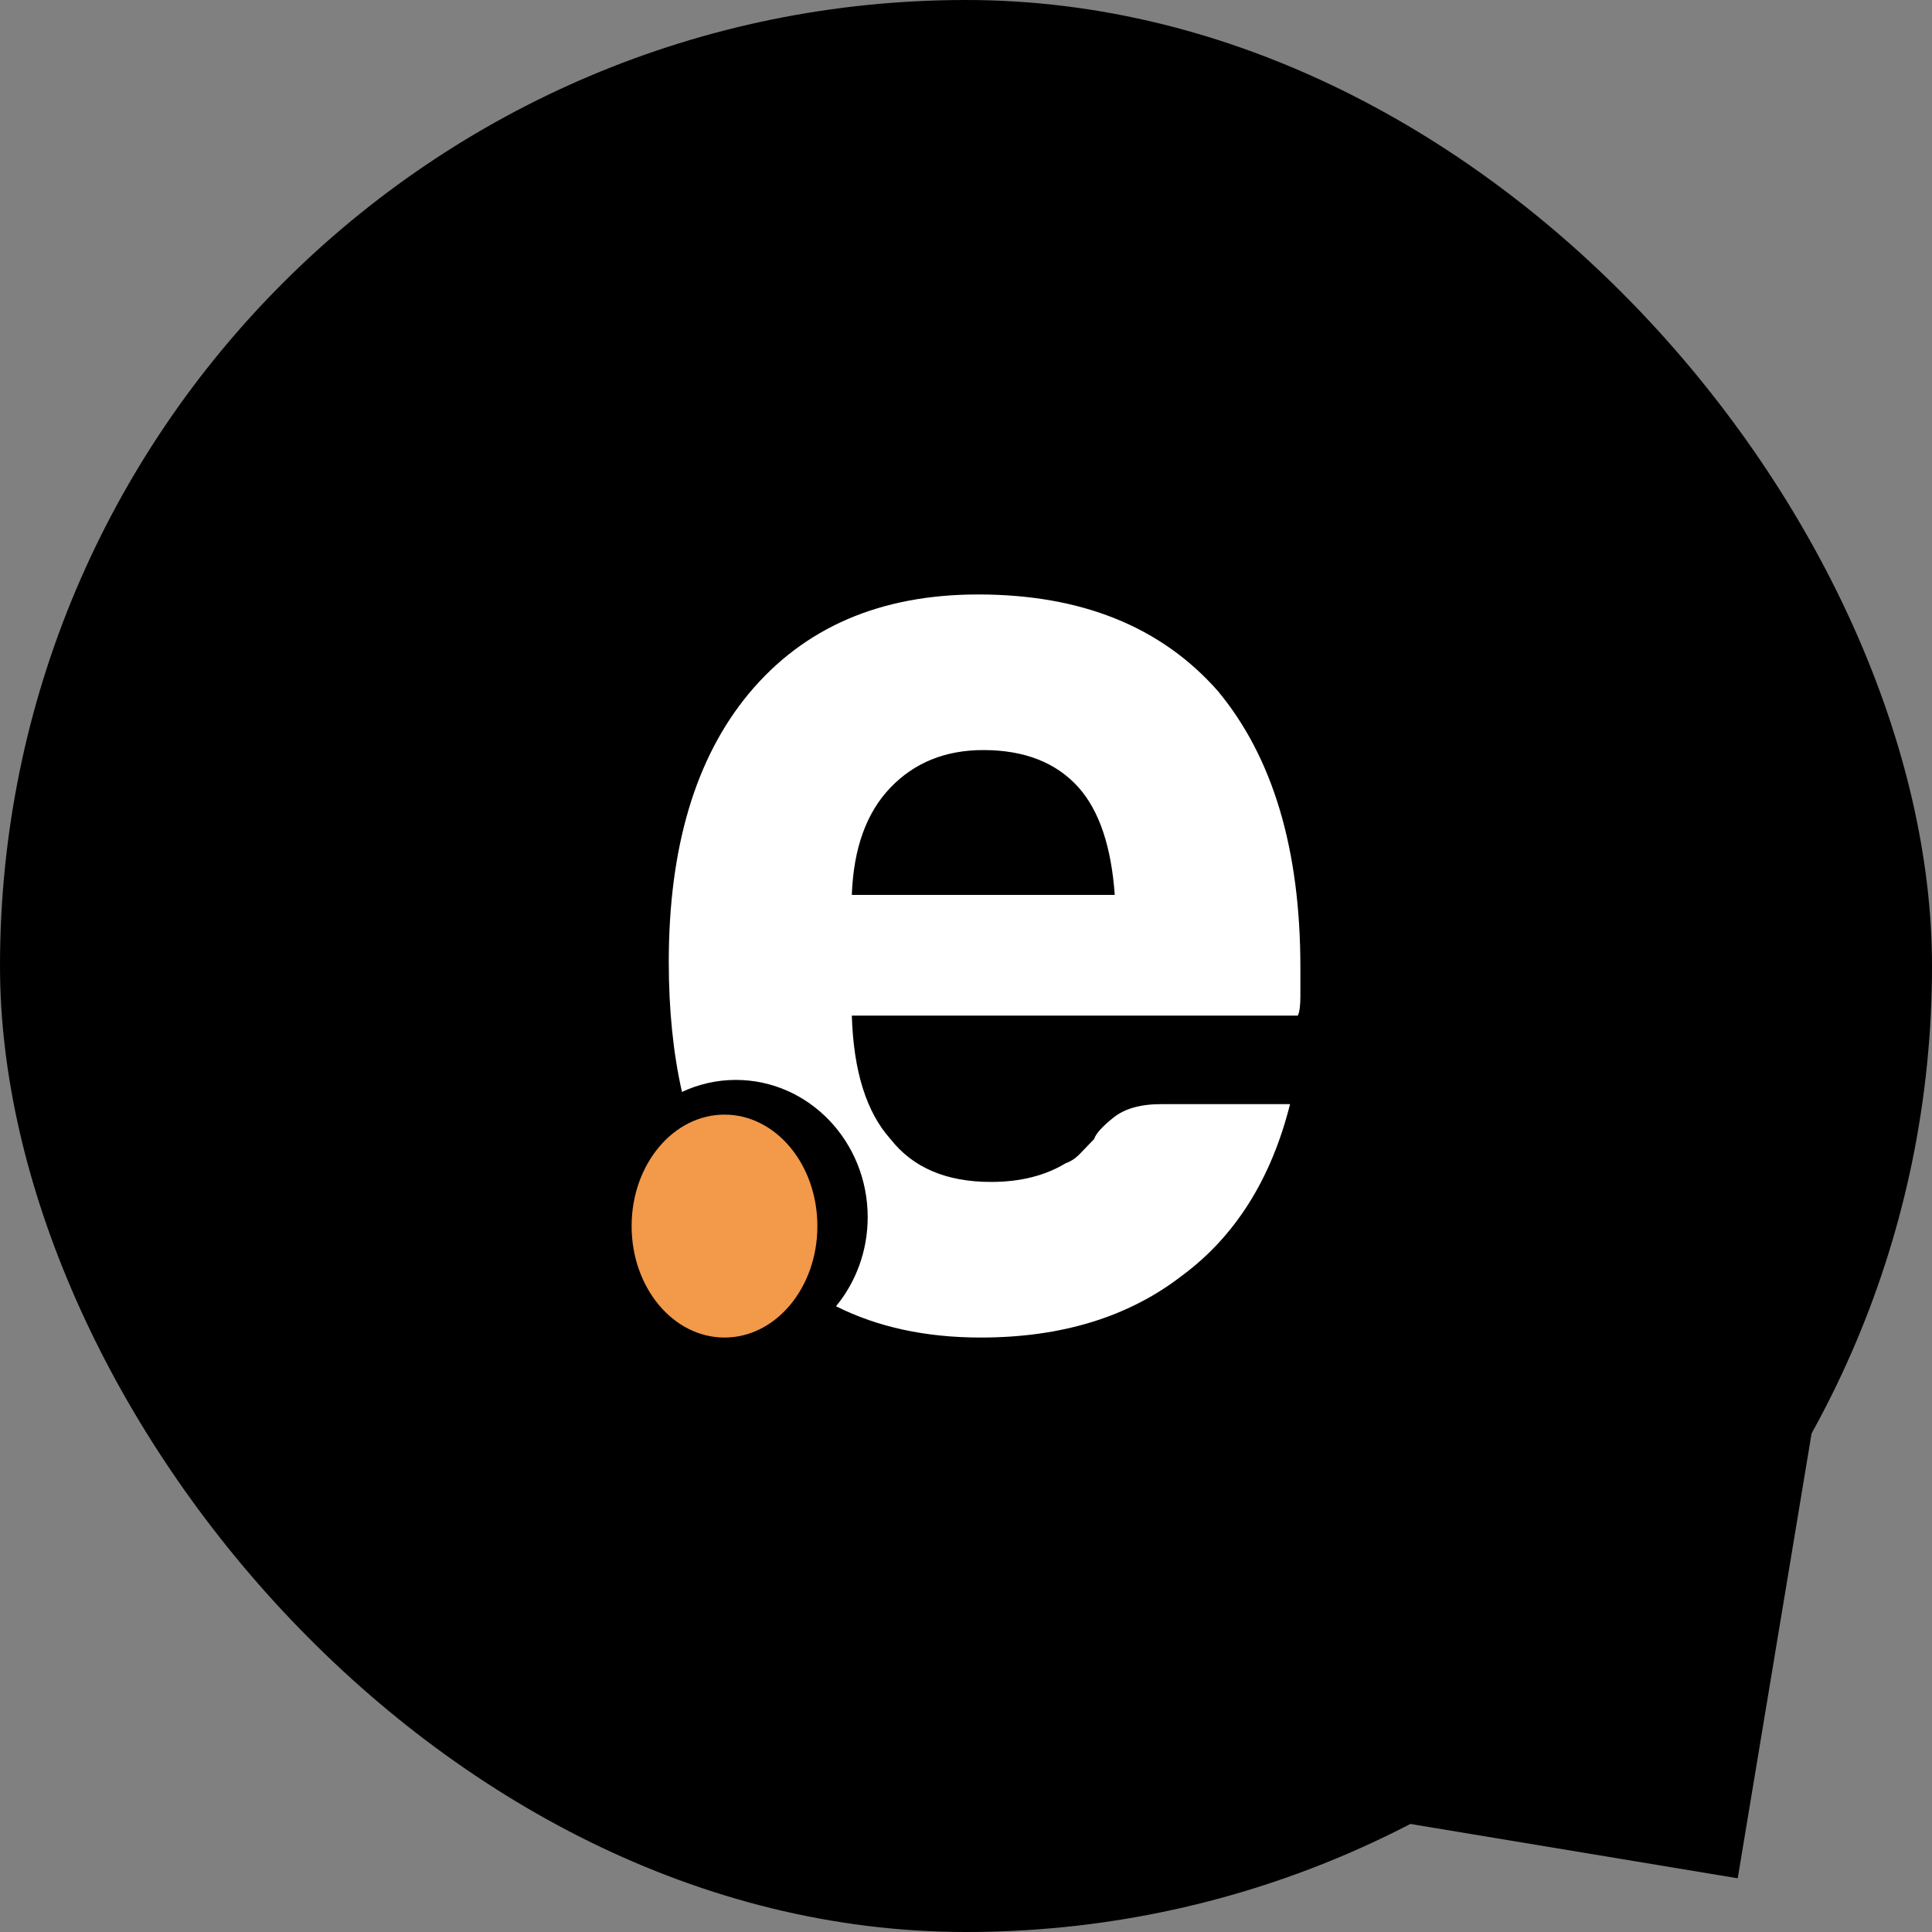 <svg width="52" height="52" viewBox="0 0 52 52" fill="none" xmlns="http://www.w3.org/2000/svg">
<rect x="0" y="0" width="52" height="52" fill="#808080" stroke="none"/>
<rect x="32.785" y="31" width="17" height="17" transform="rotate(9.427 32.785 31)" fill="black"/>
<rect width="52" height="52" rx="26" fill="black"/>
<path d="M19.5 36C20.881 36 22 34.657 22 33C22 31.343 20.881 30 19.5 30C18.119 30 17 31.343 17 33C17 34.657 18.119 36 19.5 36Z" fill="#F2994A"/>
<path d="M32.779 18.599C31.253 16.866 29.102 16 26.327 16C23.69 16 21.631 16.891 20.151 18.672C18.717 20.404 18 22.812 18 25.892C18 27.177 18.119 28.342 18.355 29.39C18.797 29.183 19.287 29.066 19.804 29.066C21.765 29.066 23.354 30.72 23.354 32.761C23.354 33.676 23.032 34.513 22.502 35.158C23.618 35.719 24.916 36 26.396 36C28.57 36 30.374 35.447 31.808 34.339C33.242 33.281 34.213 31.74 34.722 29.718H31.253C30.698 29.718 30.27 29.839 29.97 30.079C29.668 30.321 29.494 30.513 29.449 30.657C29.31 30.801 29.182 30.935 29.067 31.054C28.951 31.175 28.825 31.259 28.686 31.307C28.131 31.644 27.46 31.812 26.673 31.812C25.47 31.812 24.568 31.427 23.967 30.657C23.319 29.935 22.972 28.828 22.927 27.336H34.931C34.976 27.24 35 27.072 35 26.83C35 26.783 35 26.686 35 26.541C35 26.397 35 26.229 35 26.036C35 22.859 34.26 20.381 32.779 18.599ZM22.927 24.087C22.972 22.835 23.319 21.873 23.967 21.198C24.614 20.525 25.447 20.188 26.465 20.188C27.576 20.188 28.431 20.525 29.033 21.198C29.588 21.825 29.911 22.787 30.004 24.087H22.927Z" fill="white"/>
</svg>

